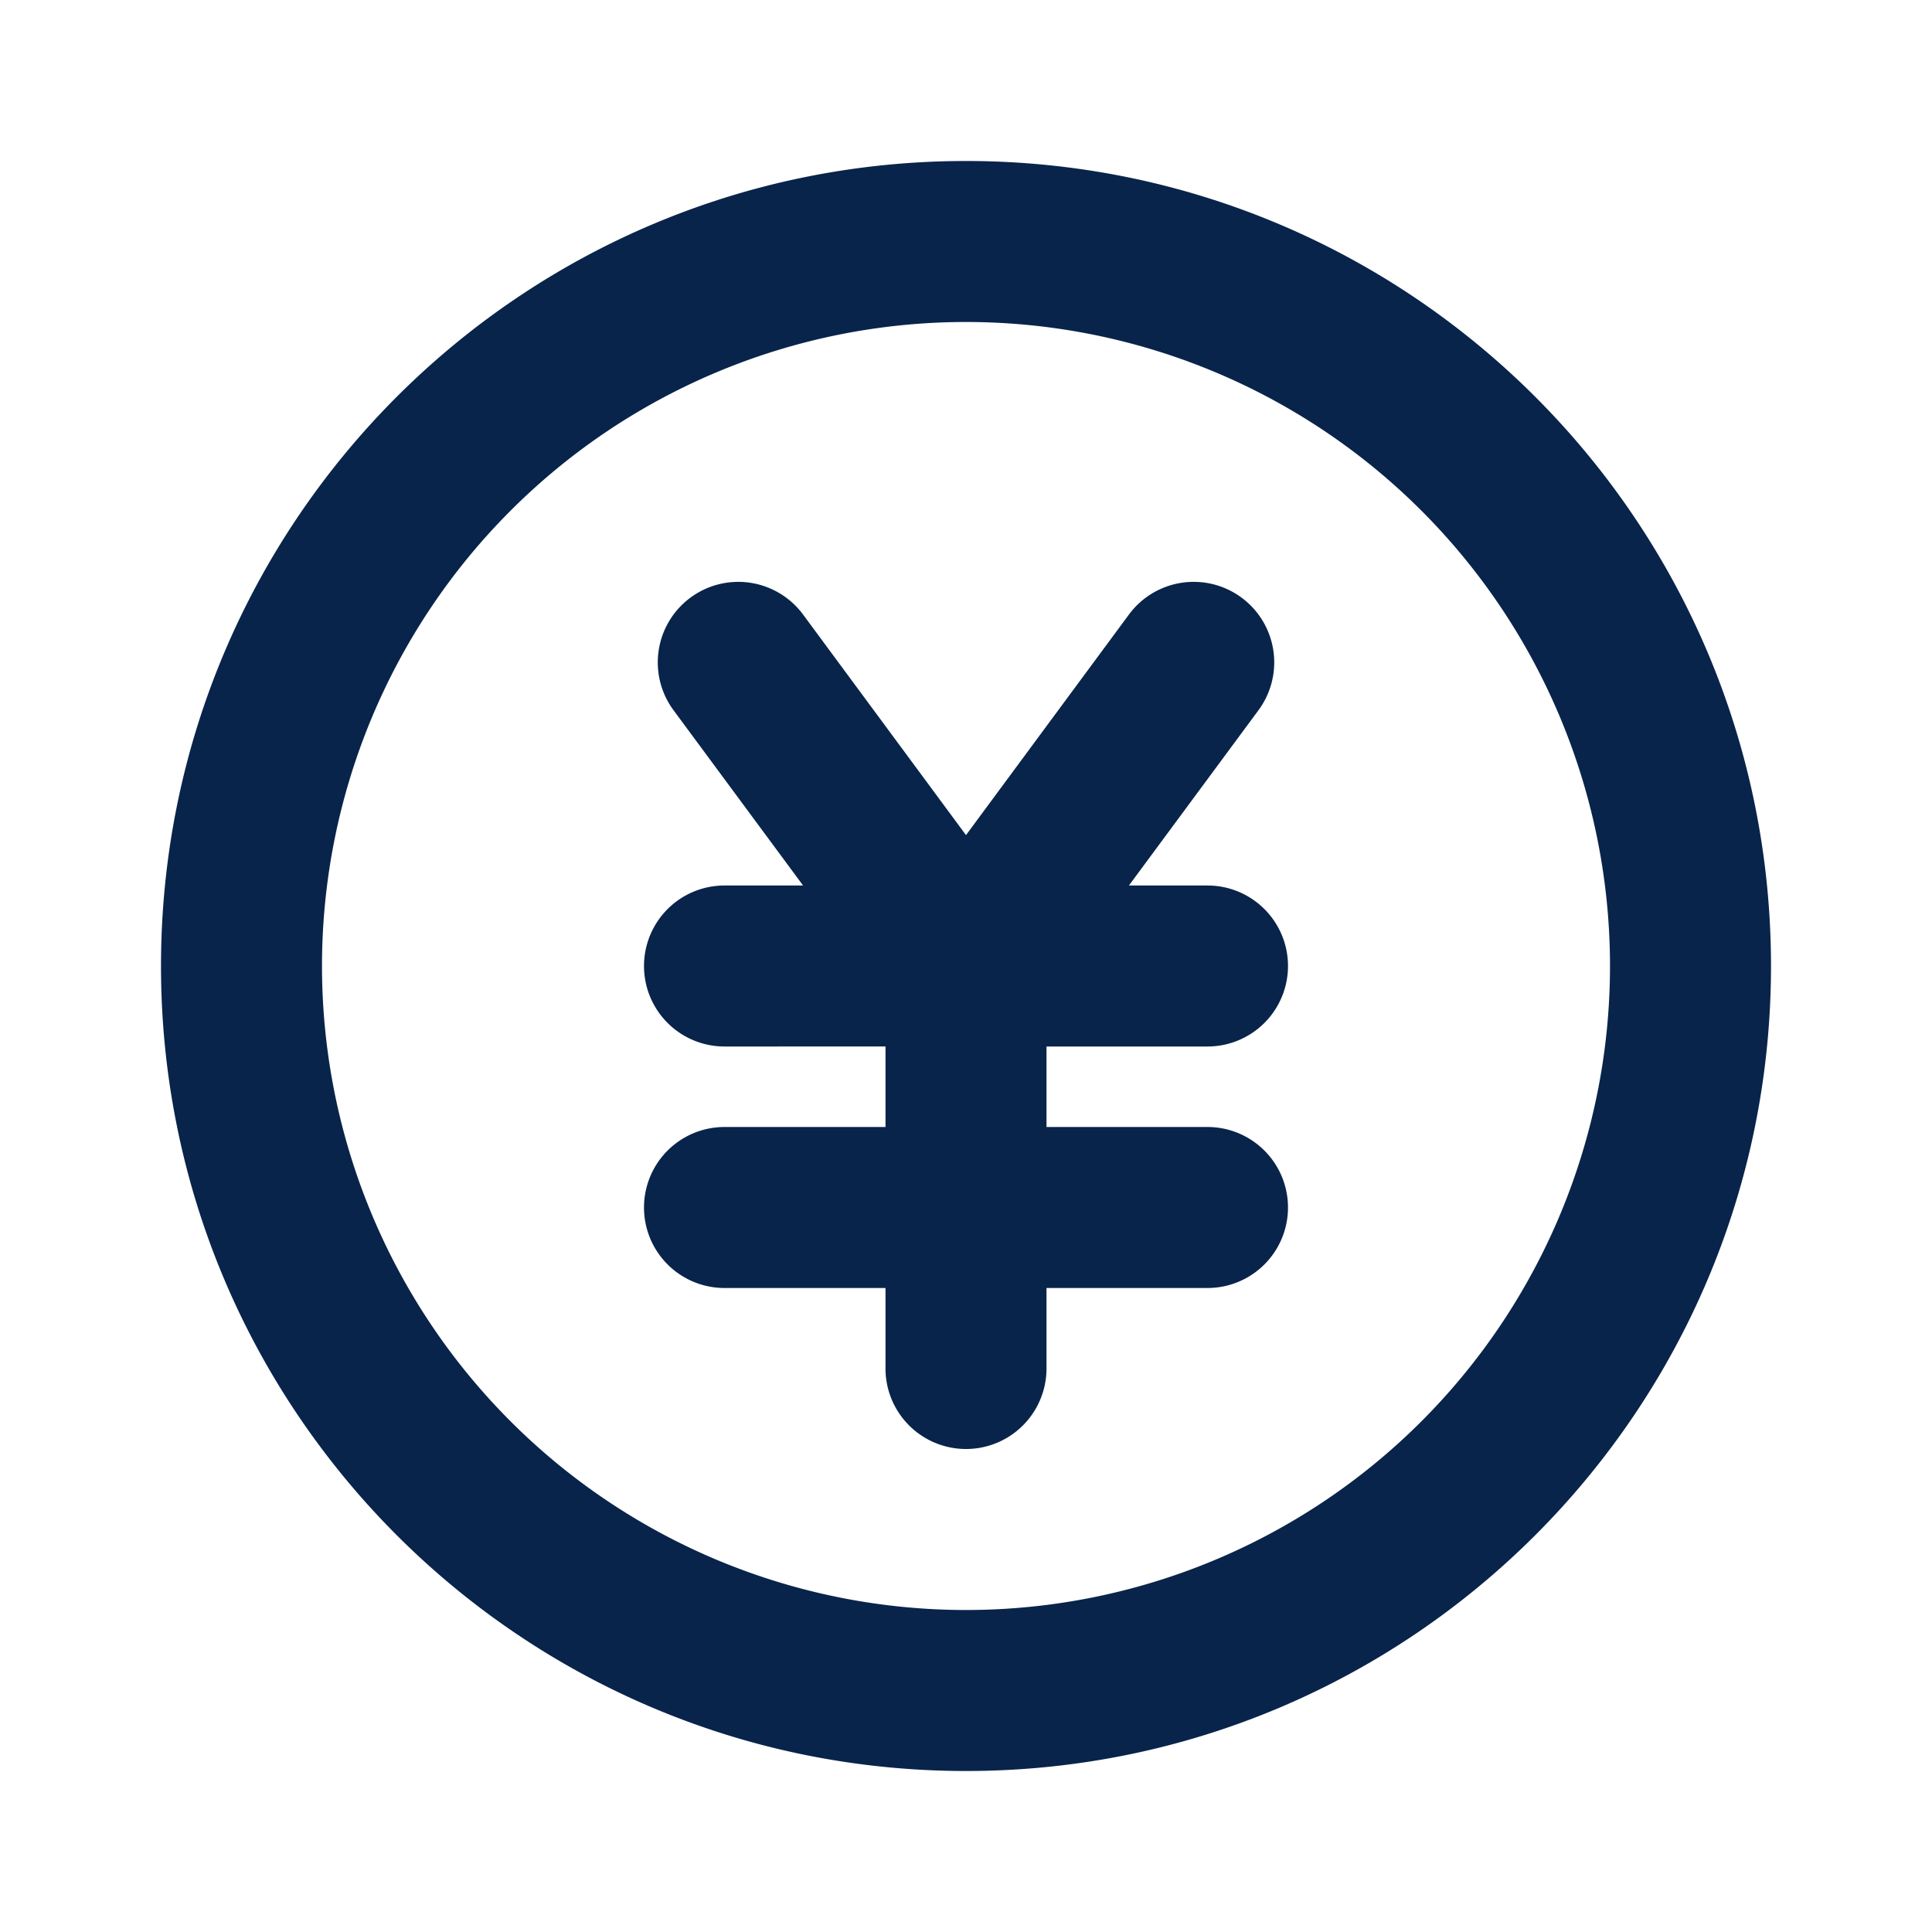 <svg xmlns="http://www.w3.org/2000/svg" width="24" height="24"><g fill="none"><path d="M24 0v24H0V0zM12.593 23.258l-.011.002-.071.035-.02.004-.014-.004-.071-.035c-.01-.004-.019-.001-.024.005l-.004.01-.017.428.005.02.01.013.104.074.015.004.012-.004.104-.074.012-.016.004-.017-.017-.427c-.002-.01-.009-.017-.017-.018m.265-.113-.013.002-.185.093-.01.01-.003.011.018.43.005.012.008.007.201.093c.012.004.023 0 .029-.008l.004-.014-.034-.614c-.003-.012-.01-.02-.02-.022m-.715.002a.023.023 0 0 0-.027.006l-.006.014-.034.614c0 .012.007.02.017.024l.015-.002.201-.093.01-.008.004-.011.017-.43-.003-.012-.01-.01z"/><path fill="#09244B" d="M12 2c5.523 0 10 4.477 10 10s-4.477 10-10 10S2 17.523 2 12 6.477 2 12 2m0 2a8 8 0 1 0 0 16 8 8 0 0 0 0-16m3.423 3.424a1 1 0 0 1 .21 1.399L14.024 11H15a1 1 0 1 1 0 2h-2v1h2a1 1 0 1 1 0 2h-2v1a1 1 0 0 1-2 0v-1H9a1 1 0 0 1 0-2h2v-1H9a1 1 0 0 1 0-2h.976L8.367 8.823a1 1 0 1 1 1.609-1.189L12 10.374l2.024-2.74a1 1 0 0 1 1.399-.21"/></g></svg>